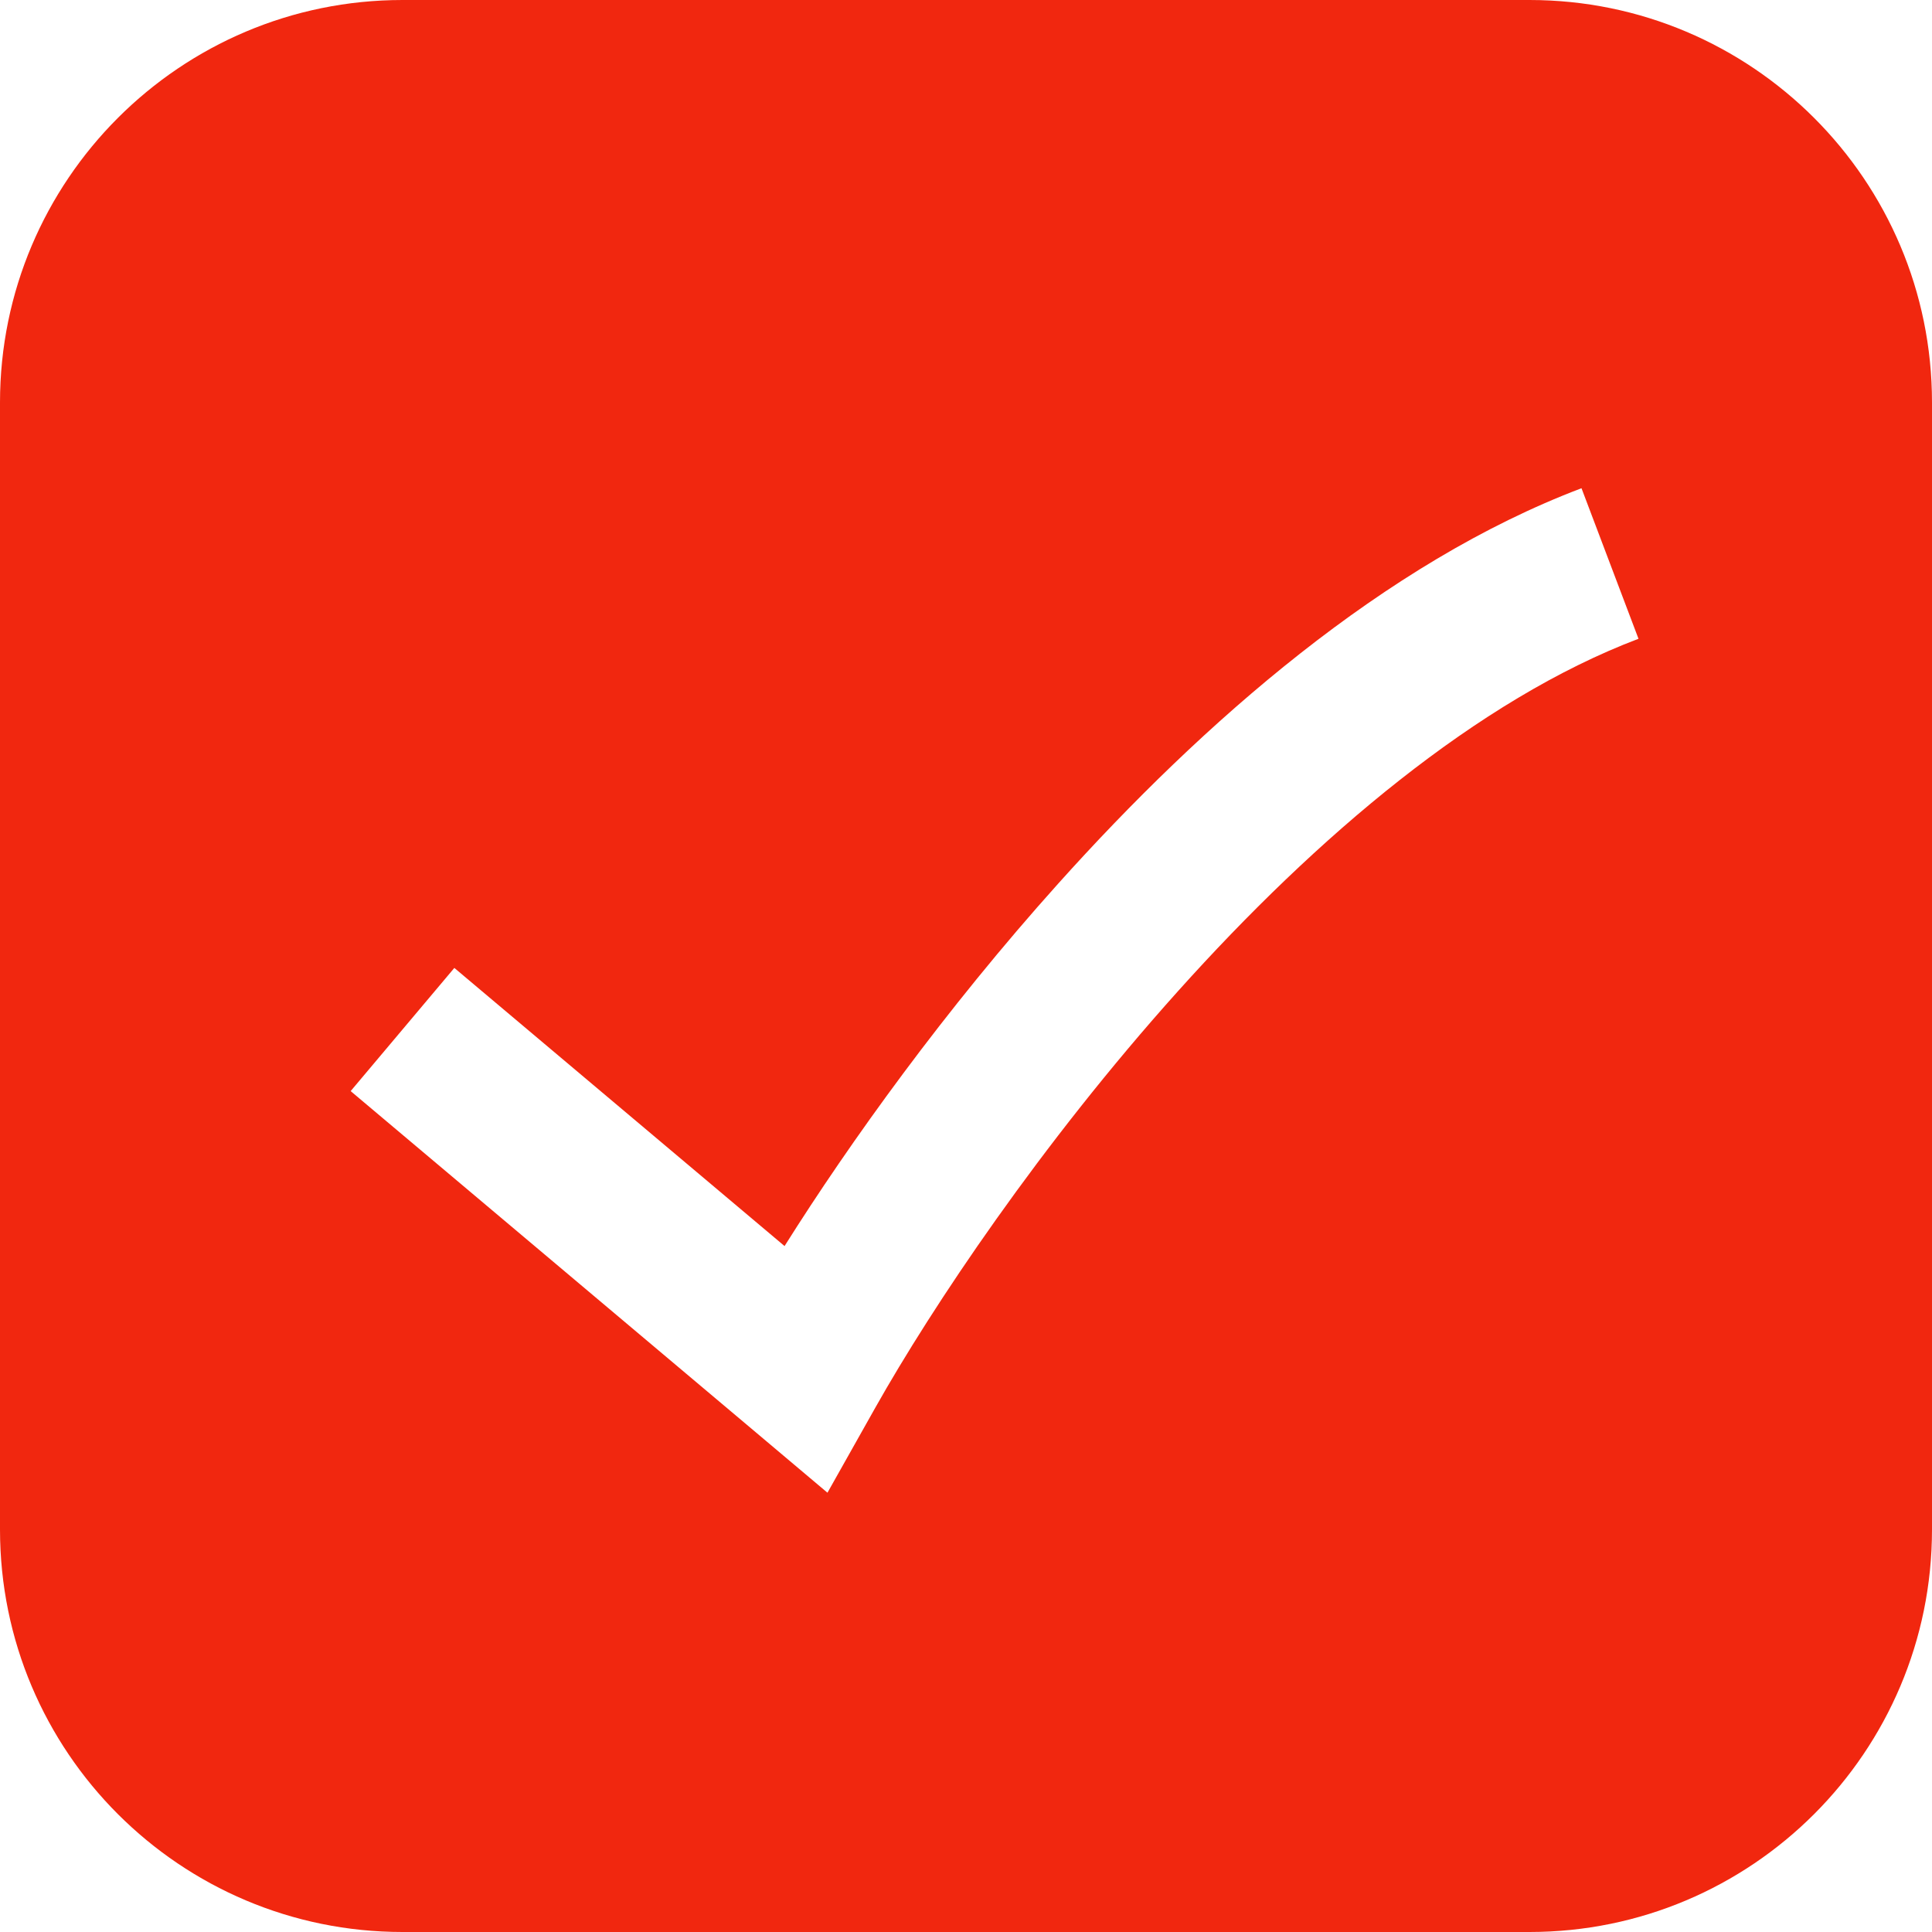 <svg width="24" height="24" viewBox="0 0 24 24" fill="none" xmlns="http://www.w3.org/2000/svg">
  <path fill-rule="evenodd" clip-rule="evenodd" d="M5 0C2.239 0 0 2.239 0 5V19C0 21.762 2.239 24 5 24H19C21.761 24 24 21.762 24 19V5C24 2.239 21.761 0 19 0H5ZM10.871 17.491C11.579 16.233 12.927 14.214 14.633 12.313C16.354 10.395 18.355 8.693 20.354 7.935L19.646 6.065C17.201 6.991 14.942 8.974 13.145 10.977C11.739 12.543 10.563 14.181 9.746 15.479L5.644 12.024L4.356 13.554L9.356 17.765L10.279 18.543L10.871 17.491Z" fill="#F1270F"/>
</svg>